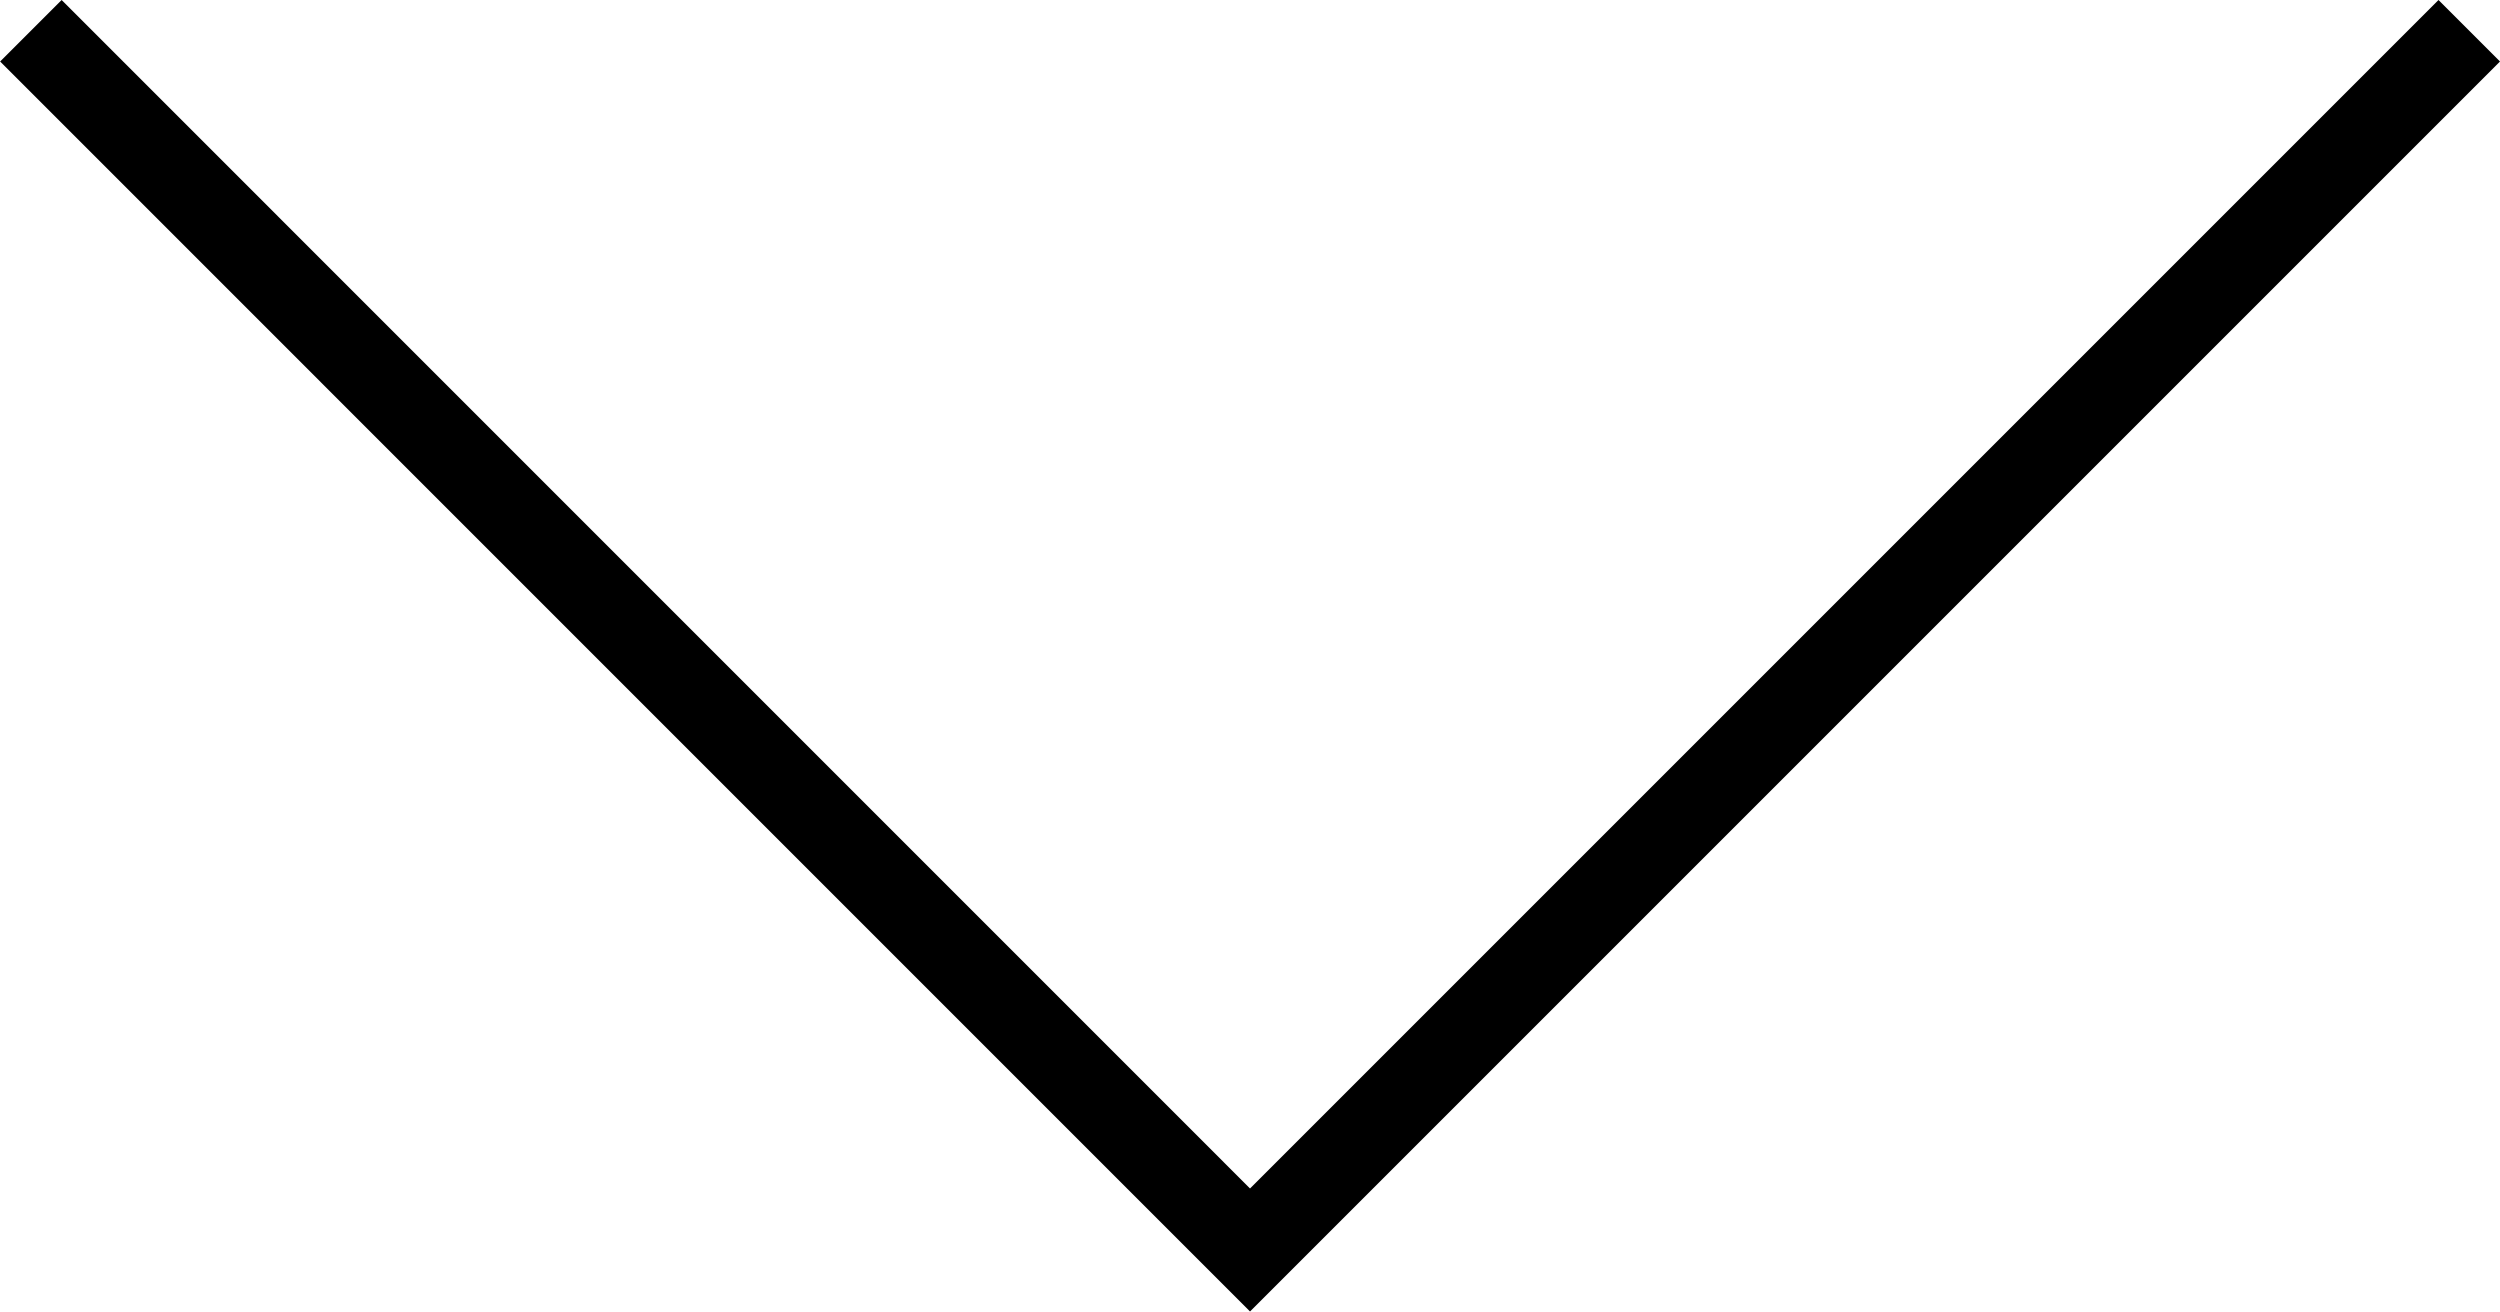<svg xmlns="http://www.w3.org/2000/svg" width="86.237" height="45.24" viewBox="0 0 86.237 45.24">
  <path id="Path_1" data-name="Path 1" d="M4.9,15.462,46.954,57.519l3.067-3.067L89.011,15.462" transform="translate(-3.835 -14.401)" fill="none" stroke="#000" stroke-width="3"/>
</svg>
